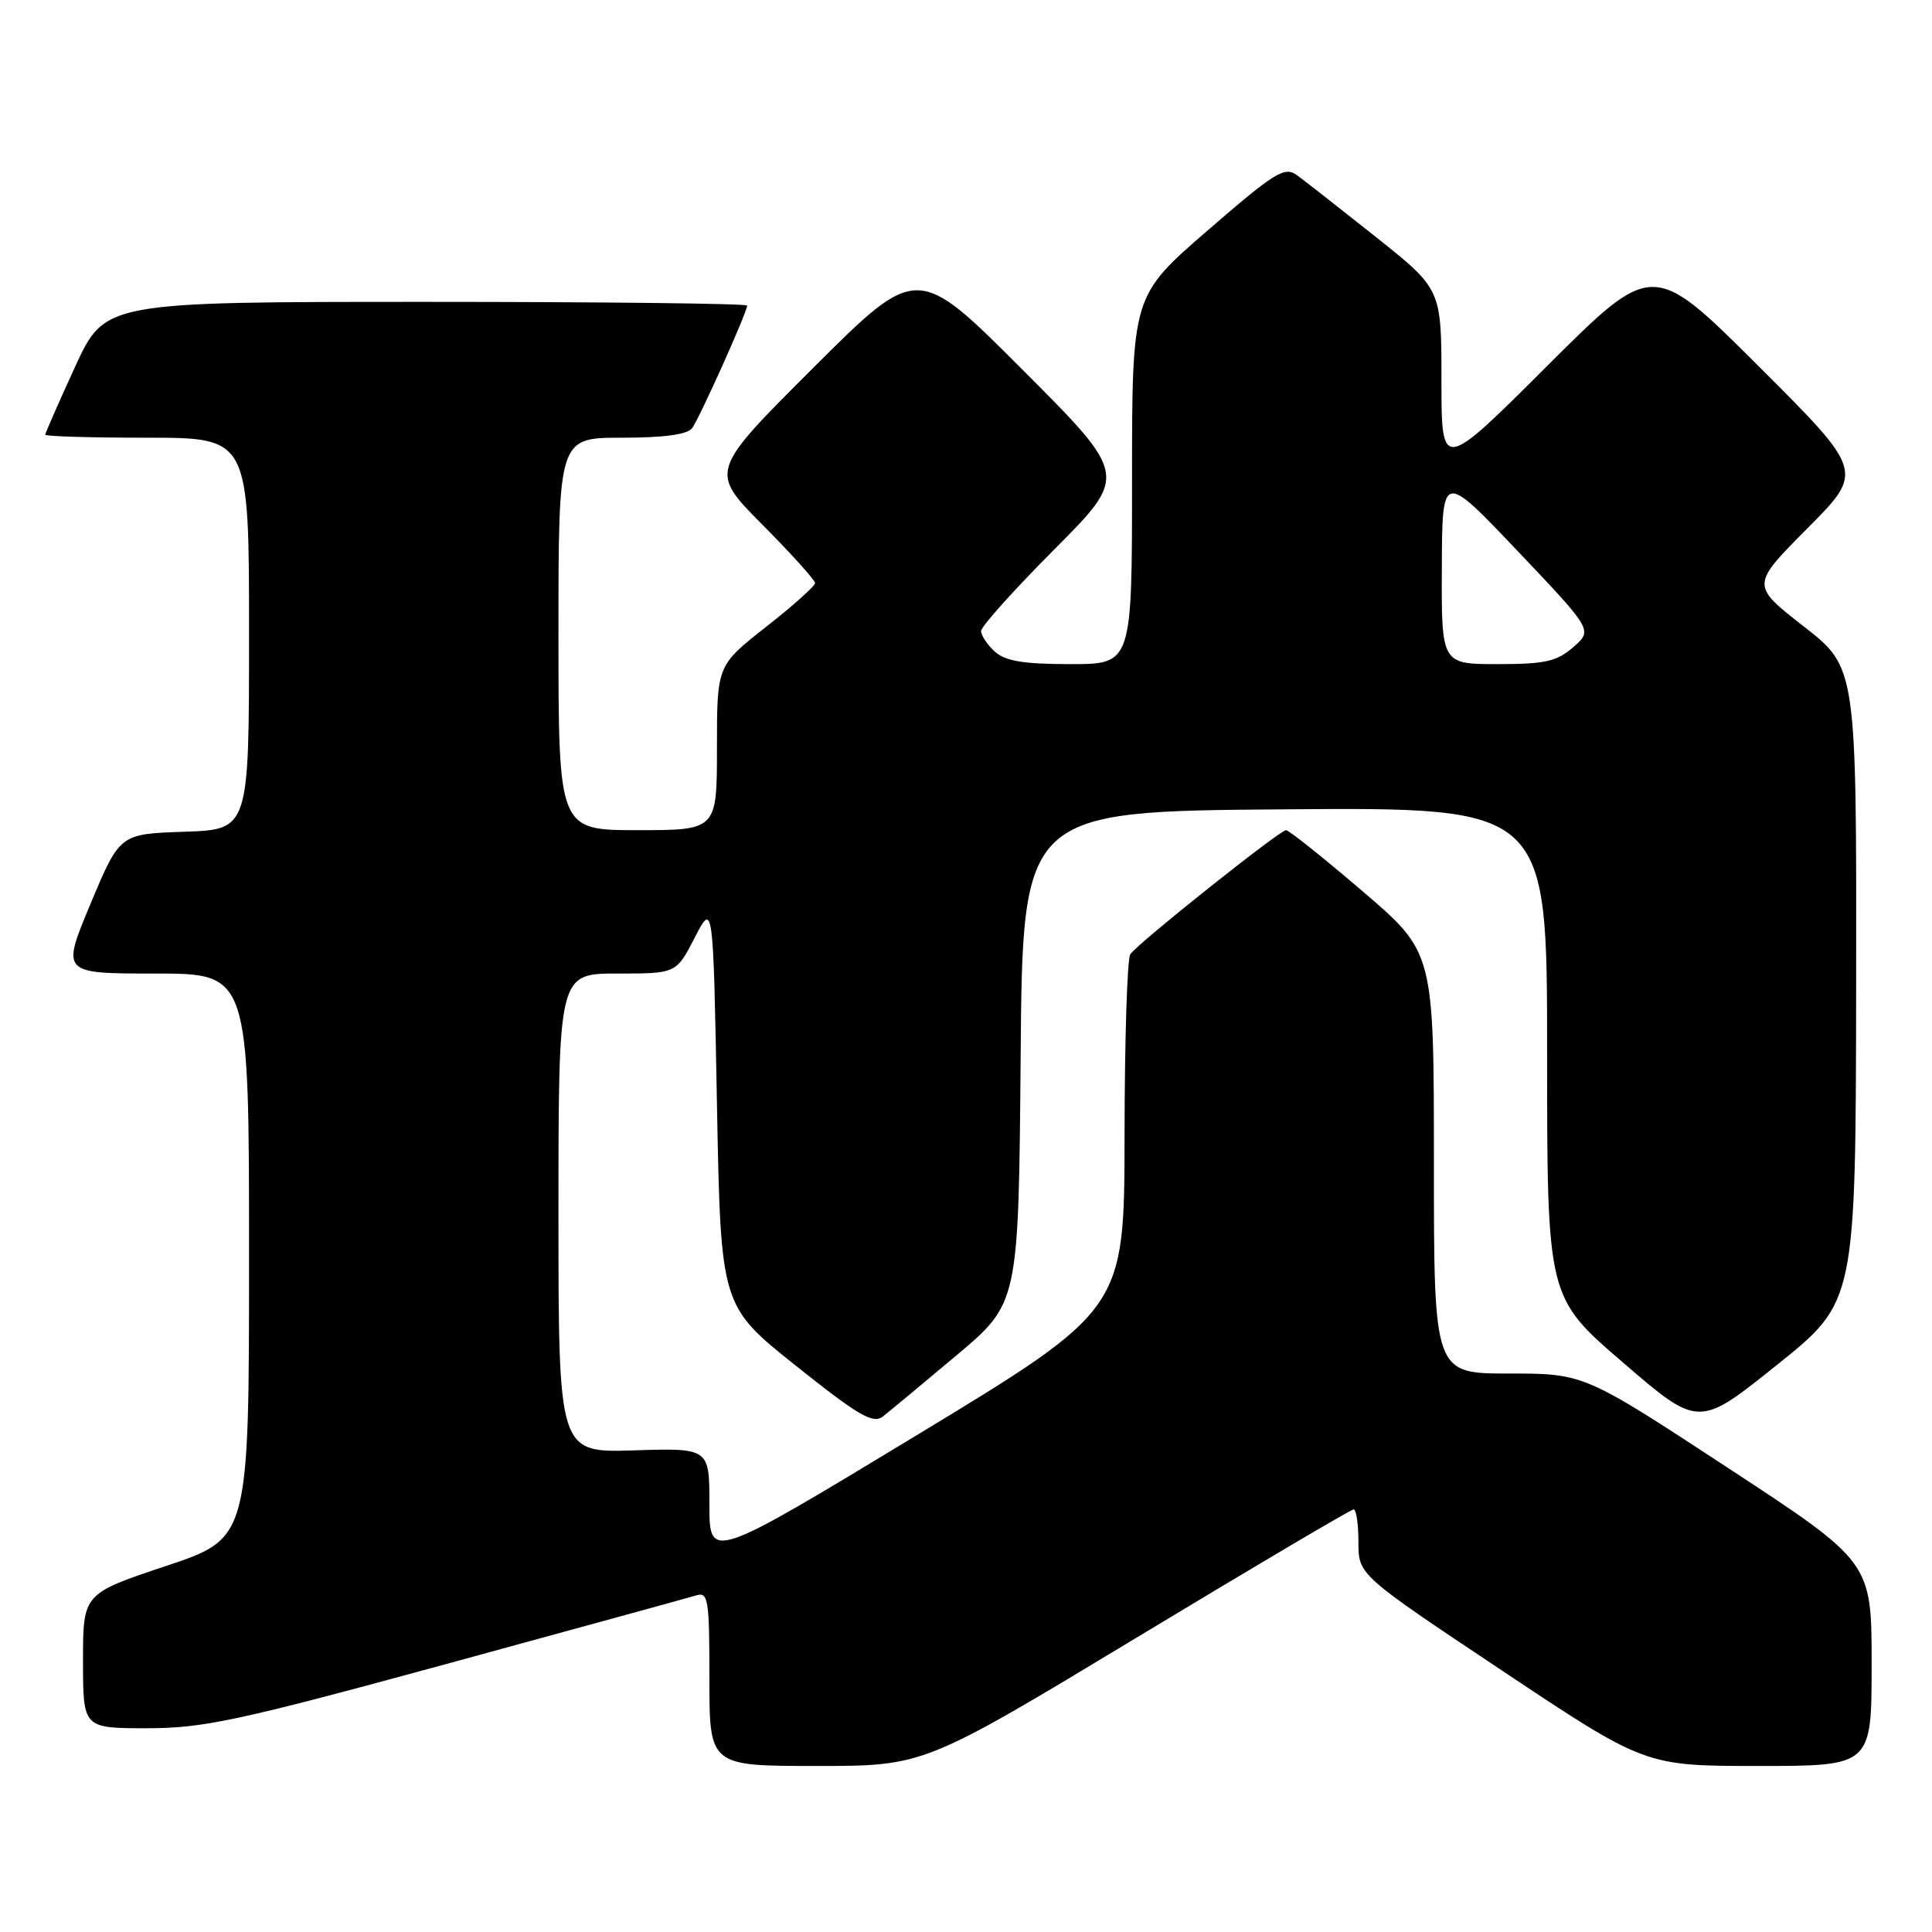 <?xml version="1.0" encoding="UTF-8" standalone="no"?>
<!DOCTYPE svg PUBLIC "-//W3C//DTD SVG 1.1//EN" "http://www.w3.org/Graphics/SVG/1.1/DTD/svg11.dtd" >
<svg xmlns="http://www.w3.org/2000/svg" xmlns:xlink="http://www.w3.org/1999/xlink" version="1.1" viewBox="0 0 256 256">
 <g >
 <path fill="currentColor"
d=" M 150.59 217.00 C 166.07 207.65 179.02 200.00 179.37 200.00 C 179.71 200.00 180.00 201.95 180.00 204.34 C 180.00 208.68 180.00 208.68 199.00 221.34 C 217.99 234.00 217.99 234.00 233.00 234.00 C 248.00 234.00 248.00 234.00 248.00 220.49 C 248.00 206.98 248.00 206.98 228.94 194.49 C 209.89 182.00 209.89 182.00 199.94 182.00 C 190.00 182.00 190.00 182.00 190.00 154.09 C 190.00 126.18 190.00 126.18 180.54 118.09 C 175.34 113.64 170.78 110.00 170.41 110.00 C 169.58 110.00 150.79 124.96 149.77 126.44 C 149.36 127.02 149.02 137.85 149.01 150.50 C 148.98 173.50 148.98 173.50 121.49 190.16 C 94.00 206.81 94.00 206.81 94.00 199.34 C 94.00 191.87 94.00 191.87 84.00 192.18 C 74.00 192.50 74.00 192.50 74.00 160.75 C 74.00 129.00 74.00 129.00 81.80 129.00 C 89.60 129.00 89.60 129.00 92.05 124.25 C 94.50 119.50 94.50 119.50 95.00 146.27 C 95.50 173.03 95.50 173.03 105.46 180.97 C 113.71 187.55 115.68 188.70 116.96 187.71 C 117.81 187.05 122.21 183.40 126.74 179.59 C 134.97 172.67 134.97 172.67 135.24 140.08 C 135.50 107.50 135.50 107.50 170.25 107.24 C 205.00 106.97 205.00 106.97 205.00 139.43 C 205.00 171.89 205.00 171.89 215.04 180.53 C 225.08 189.18 225.08 189.18 235.48 180.84 C 245.89 172.50 245.89 172.50 245.95 130.48 C 246.00 88.46 246.00 88.46 239.00 83.00 C 232.00 77.54 232.00 77.54 239.50 70.00 C 246.99 62.46 246.99 62.46 233.00 48.50 C 219.00 34.53 219.00 34.53 205.00 48.50 C 191.00 62.47 191.00 62.47 191.00 50.40 C 191.00 38.32 191.00 38.32 182.32 31.41 C 177.54 27.61 172.82 23.91 171.82 23.19 C 170.20 22.03 168.90 22.84 160.00 30.55 C 150.00 39.21 150.00 39.21 150.00 63.60 C 150.00 88.00 150.00 88.00 141.83 88.00 C 135.63 88.00 133.22 87.60 131.83 86.35 C 130.82 85.43 130.00 84.21 130.00 83.61 C 130.00 83.02 134.38 78.14 139.73 72.77 C 149.47 62.99 149.47 62.99 135.50 49.00 C 121.53 35.00 121.53 35.00 107.77 48.73 C 94.01 62.46 94.01 62.46 101.01 69.51 C 104.85 73.38 108.00 76.87 108.00 77.26 C 108.00 77.65 105.08 80.26 101.50 83.07 C 95.00 88.18 95.00 88.18 95.00 99.09 C 95.00 110.00 95.00 110.00 84.50 110.00 C 74.00 110.00 74.00 110.00 74.00 84.00 C 74.00 58.00 74.00 58.00 82.38 58.00 C 87.91 58.00 91.08 57.58 91.70 56.75 C 92.67 55.46 99.00 41.37 99.00 40.49 C 99.00 40.22 79.85 40.00 56.45 40.00 C 13.91 40.00 13.91 40.00 9.95 48.60 C 7.78 53.33 6.00 57.38 6.00 57.60 C 6.00 57.82 12.07 58.00 19.50 58.00 C 33.00 58.00 33.00 58.00 33.00 83.96 C 33.00 109.92 33.00 109.92 24.43 110.21 C 15.87 110.50 15.87 110.50 12.00 119.75 C 8.13 129.00 8.13 129.00 20.56 129.00 C 33.00 129.00 33.00 129.00 33.00 166.42 C 33.00 203.83 33.00 203.83 22.00 207.50 C 11.00 211.17 11.00 211.17 11.00 220.08 C 11.00 229.00 11.00 229.00 19.46 229.00 C 26.96 229.00 31.44 228.04 59.21 220.47 C 76.42 215.77 91.29 211.69 92.25 211.40 C 93.85 210.91 94.00 211.88 94.00 222.43 C 94.00 234.00 94.00 234.00 108.22 234.00 C 122.44 234.00 122.44 234.00 150.59 217.00 Z  M 191.05 75.25 C 191.10 62.50 191.10 62.50 201.08 73.00 C 211.05 83.50 211.05 83.50 208.47 85.75 C 206.29 87.65 204.73 88.00 198.44 88.00 C 191.00 88.00 191.00 88.00 191.05 75.25 Z "/>
</g>
</svg>